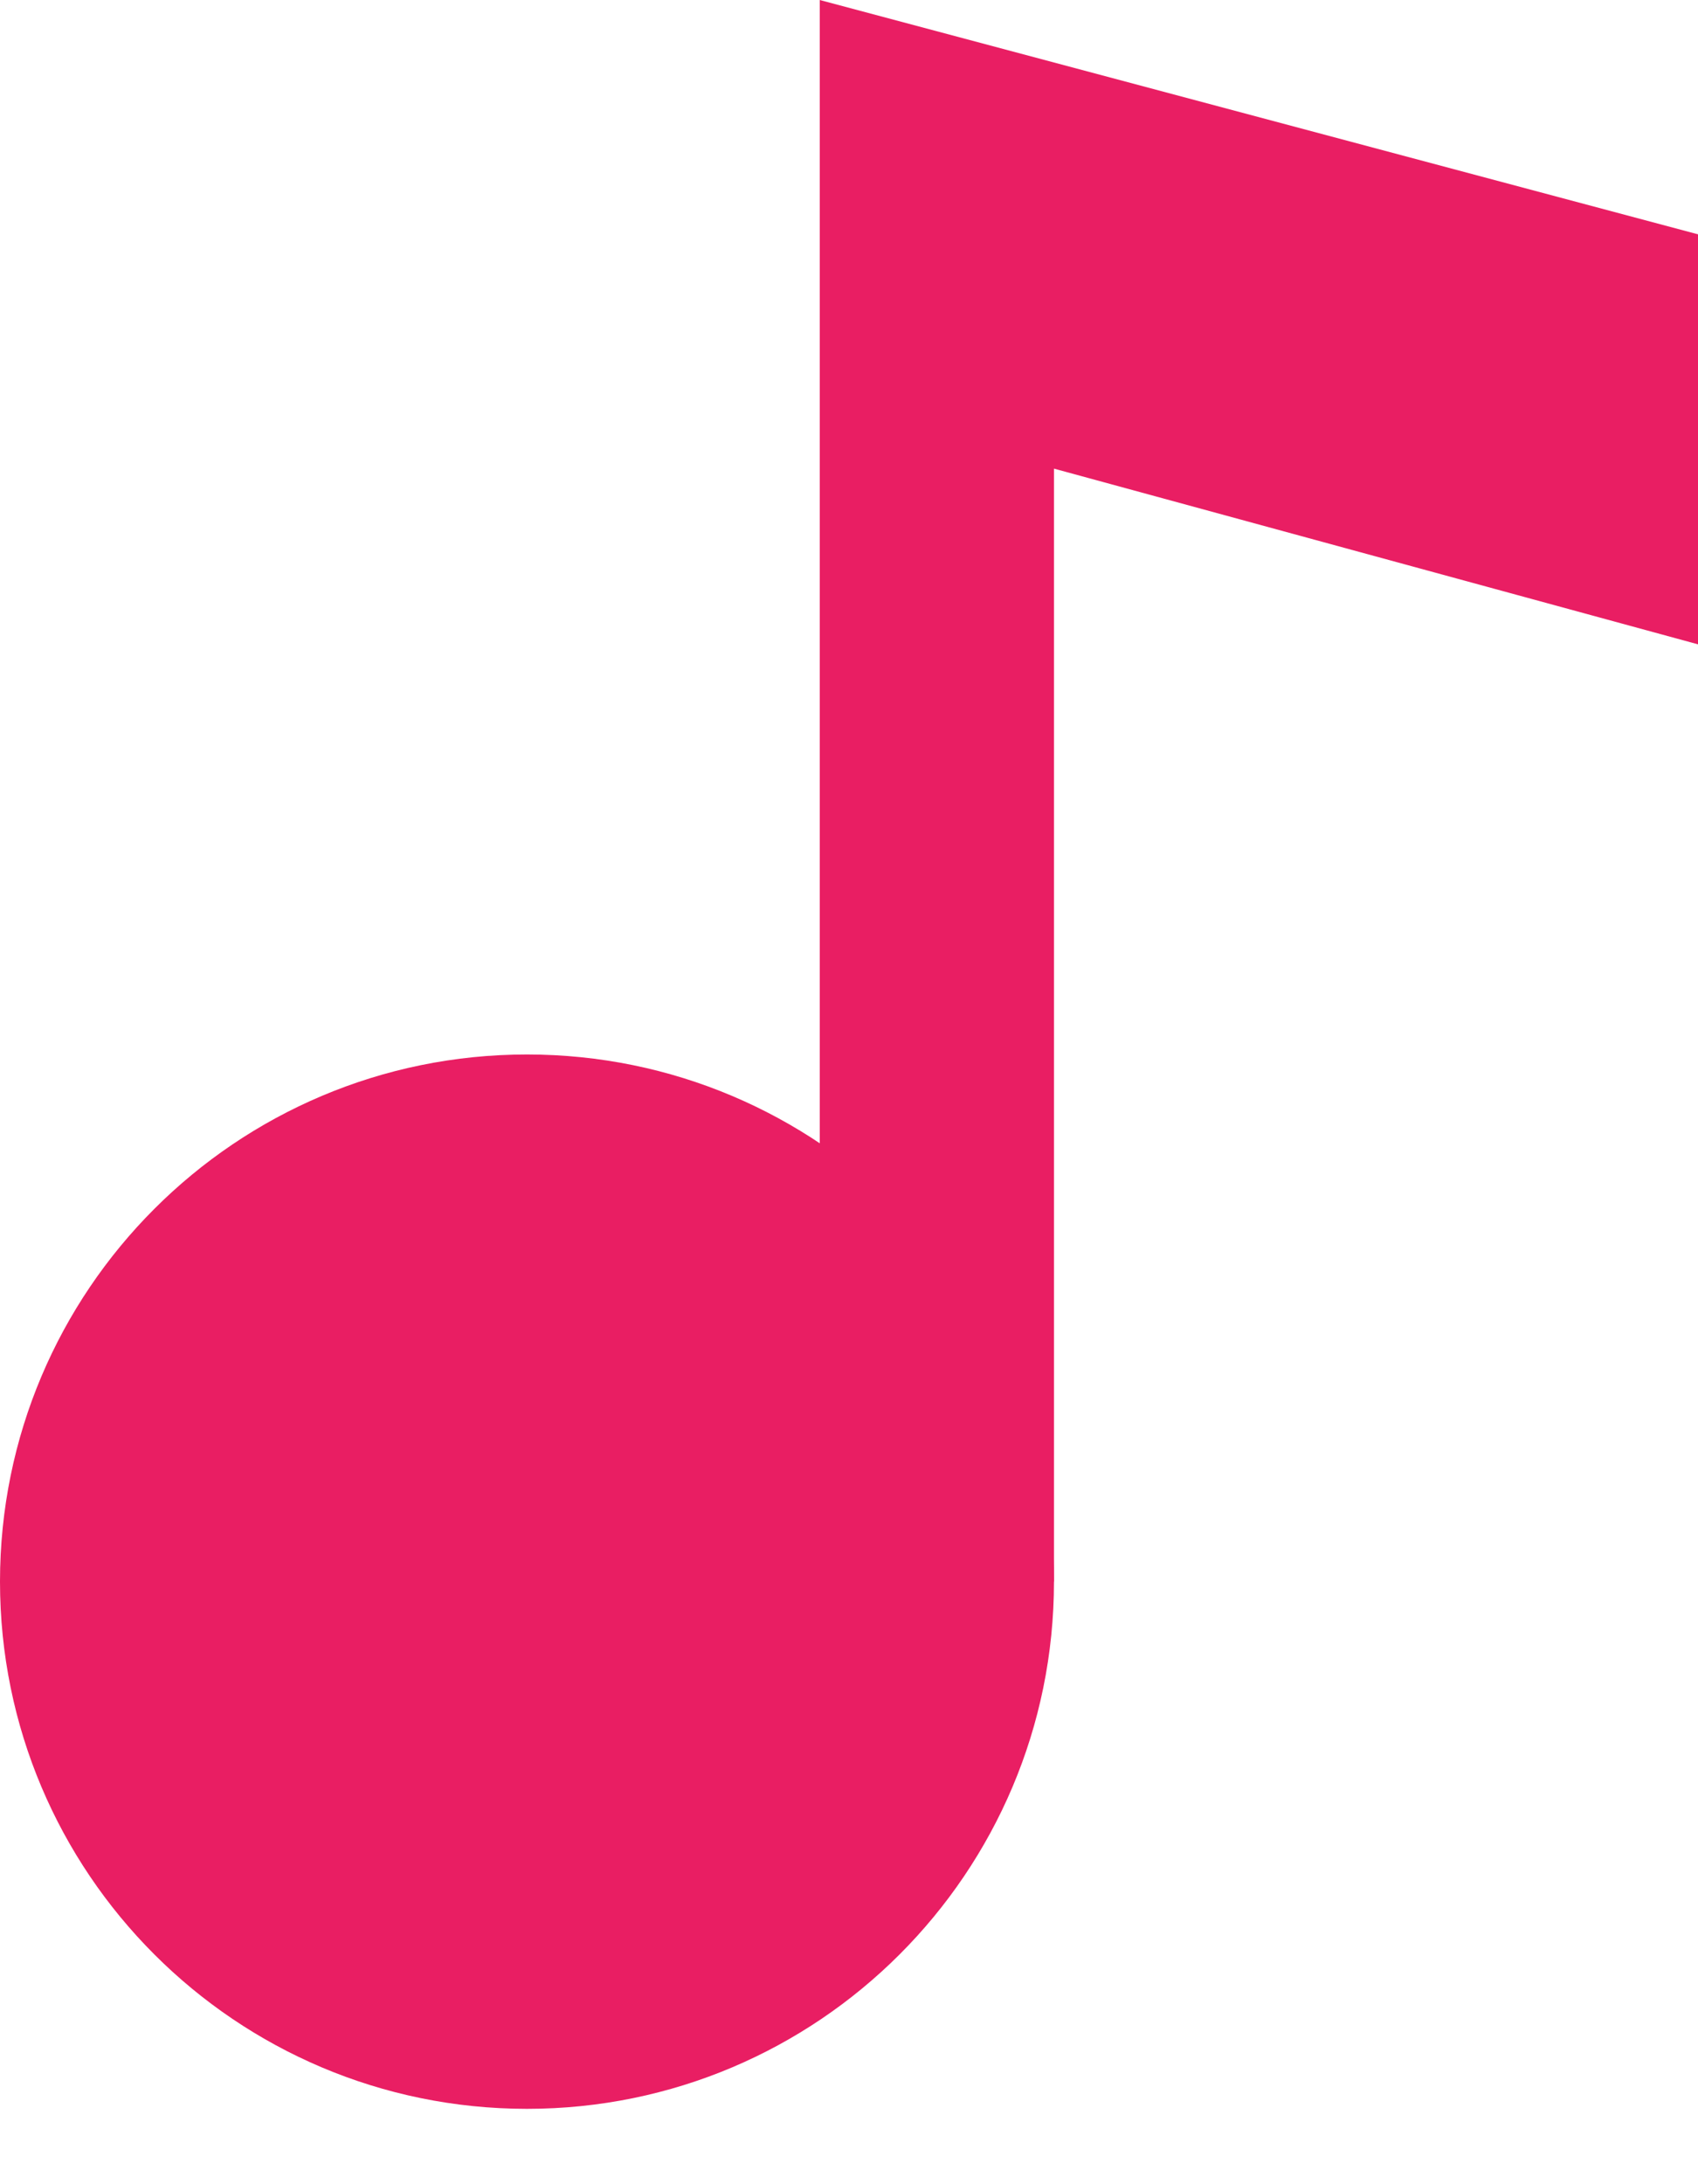 <svg xmlns="http://www.w3.org/2000/svg" width="14" height="18" viewBox="0 0 14 18" fill="none">
  <path d="M4.345 17.379C6.744 17.379 8.69 15.434 8.69 13.034C8.69 10.635 6.744 8.69 4.345 8.69C1.945 8.69 0 10.635 0 13.034C0 15.434 1.945 17.379 4.345 17.379Z" fill="#E91E63"/>
  <path d="M6.759 0V13.034H8.69V3.862L14 5.31V1.931L6.759 0Z" fill="#E91E63"/>
</svg>